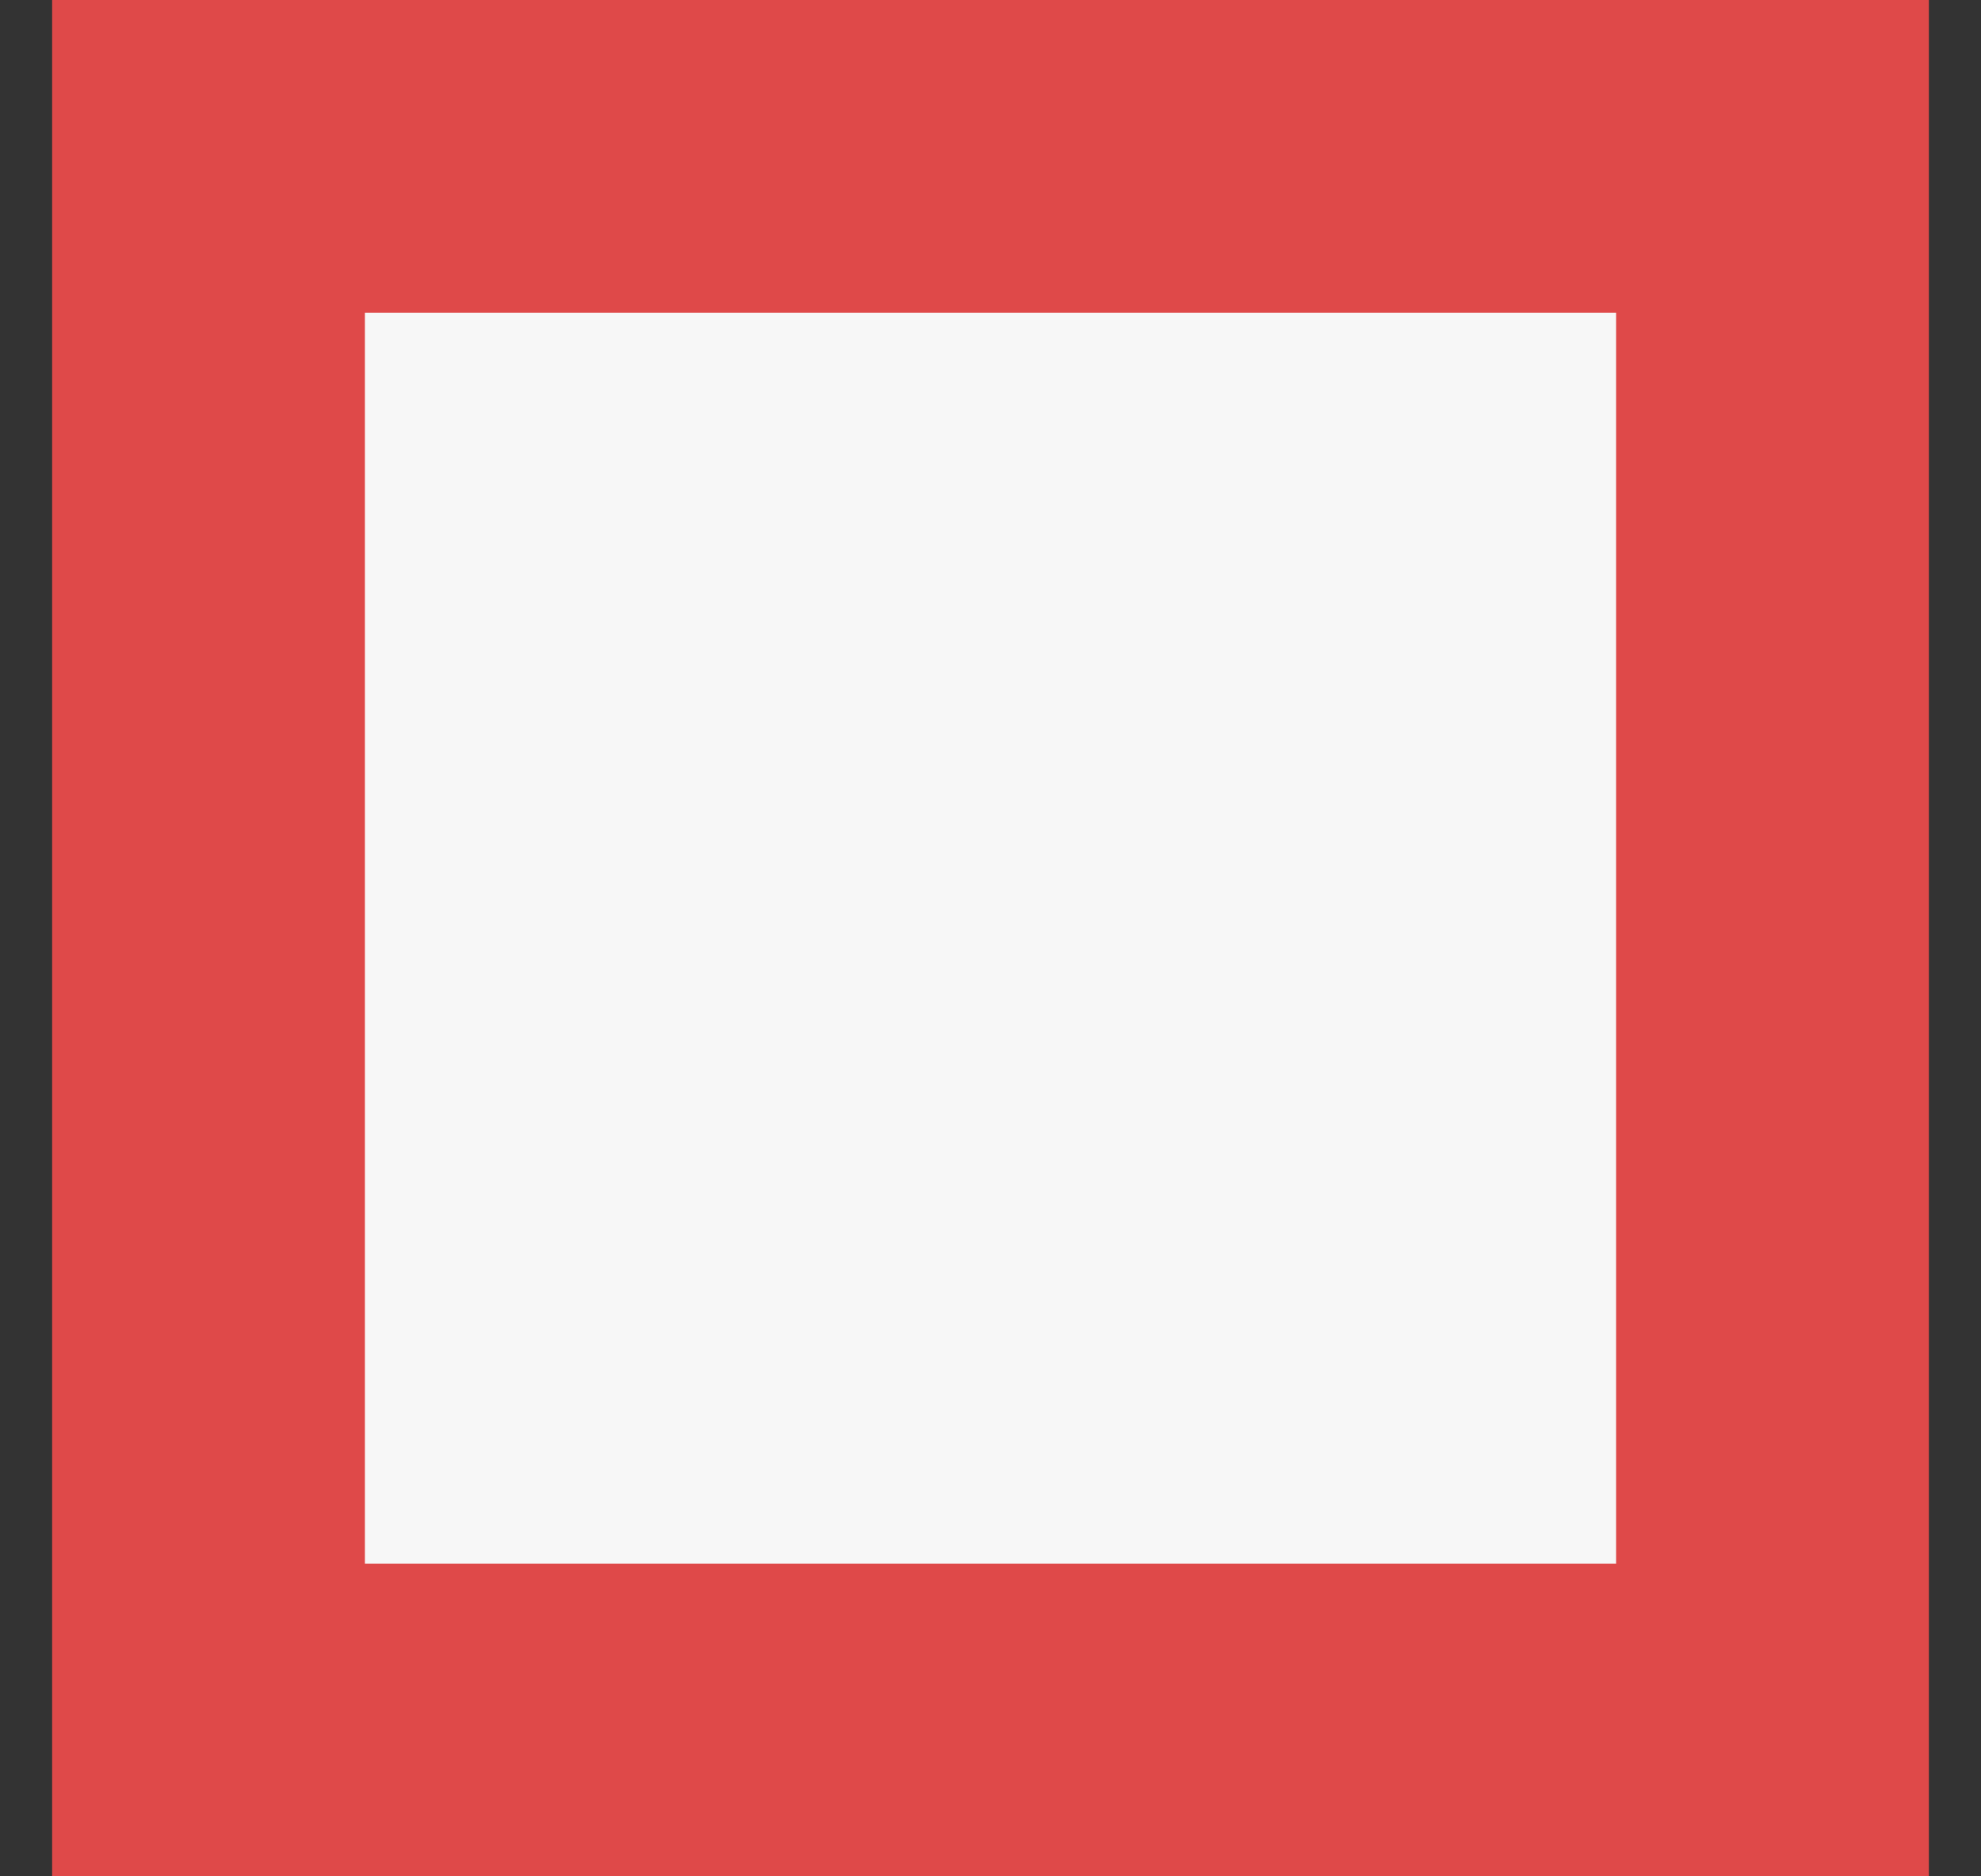 <svg fill="none" height="18" viewBox="0 0 19 18" width="19" xmlns="http://www.w3.org/2000/svg"><rect x="0" y="0" width="19" height="18" fill="#333333" stroke="none"/><path d="m.5 0h18v18h-18z" fill="#df4949"/><path d="m3.5 3h12v12h-12z" fill="#f7f7f7"/></svg>